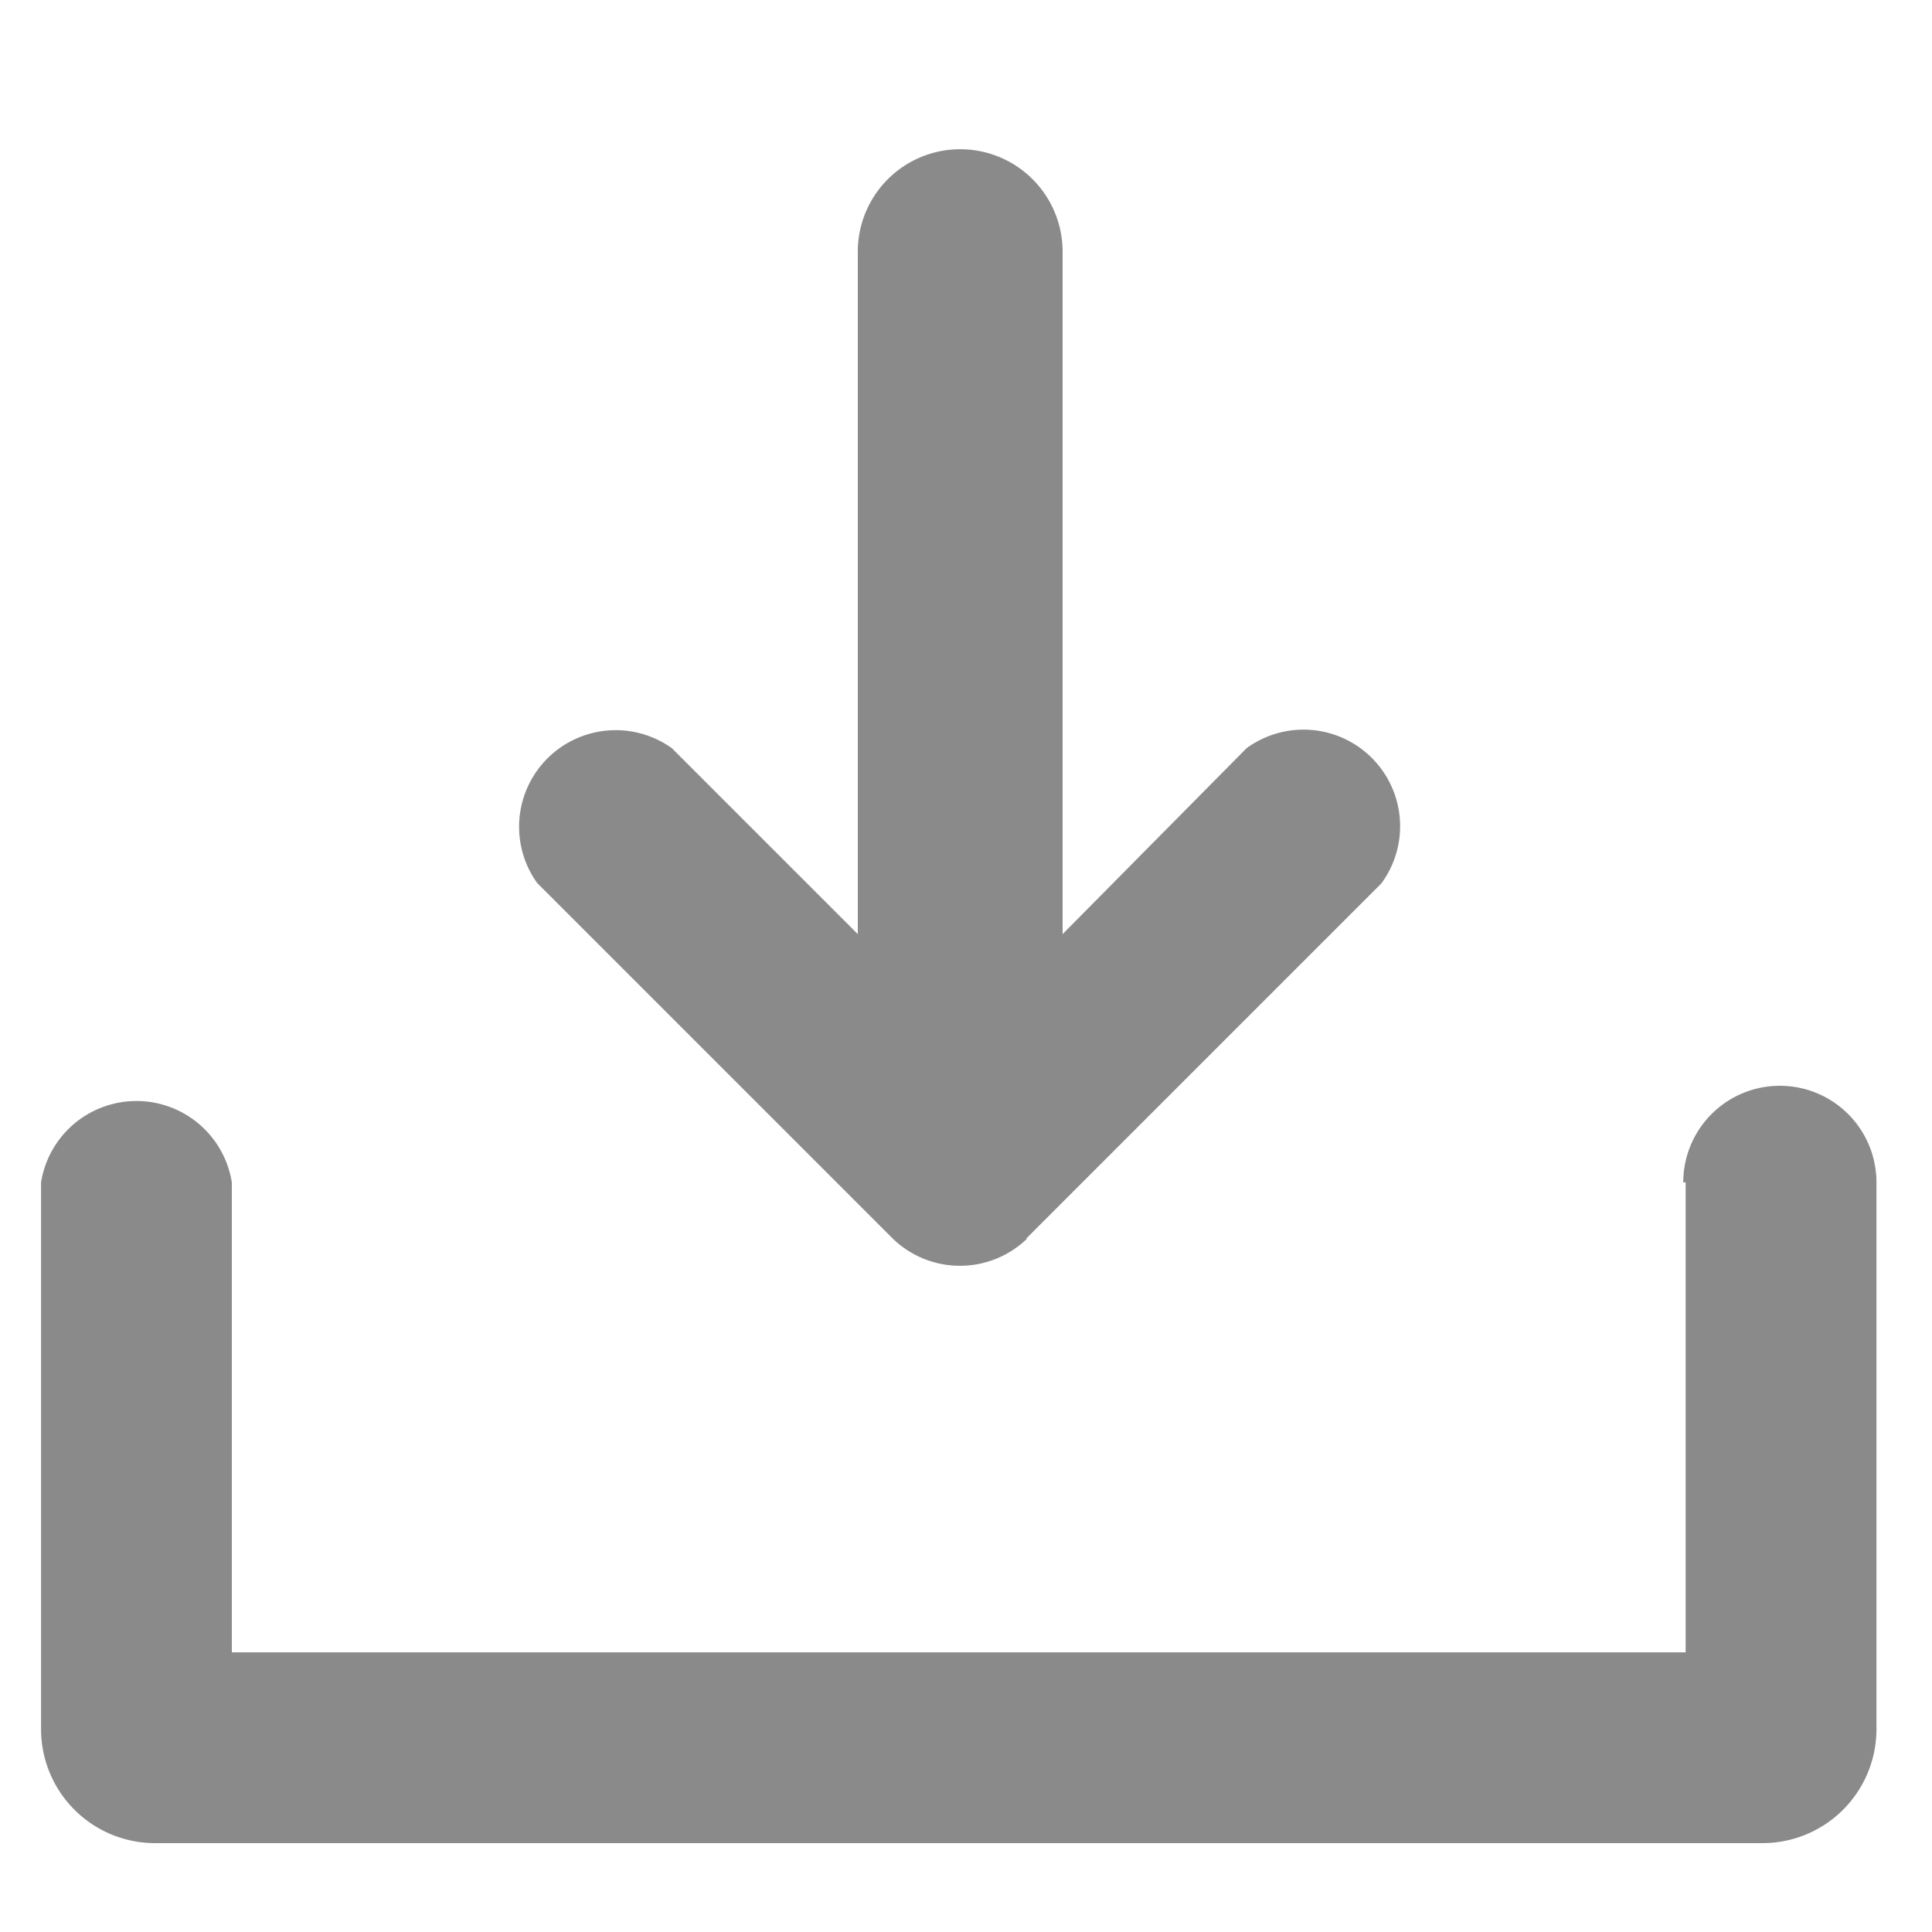 <?xml version="1.0" standalone="no"?><!DOCTYPE svg PUBLIC "-//W3C//DTD SVG 1.1//EN" "http://www.w3.org/Graphics/SVG/1.1/DTD/svg11.dtd"><svg t="1740229830486" class="icon" viewBox="0 0 1024 1024" version="1.1" xmlns="http://www.w3.org/2000/svg" p-id="3595" xmlns:xlink="http://www.w3.org/1999/xlink" width="64" height="64"><path d="M893.44 626.688v249.088H122.88v-249.088a51.2 51.2 0 0 0-101.12 0v290.048a60.416 60.416 0 0 0 60.416 60.16h851.968a60.416 60.416 0 0 0 60.416-60.16V626.688a51.2 51.2 0 0 0-102.4 0z m0 0" p-id="3596" fill="#8a8a8a"></path><path d="M543.744 656.64l188.416-188.416a51.2 51.2 0 0 0-71.424-71.68L563.2 495.104V133.376a54.272 54.272 0 1 0-108.544 0v361.728l-98.56-98.56a51.2 51.2 0 0 0-71.424 71.424l188.416 188.416a51.2 51.2 0 0 0 71.424 0z m0 0" p-id="3597" fill="#8a8a8a"></path></svg>